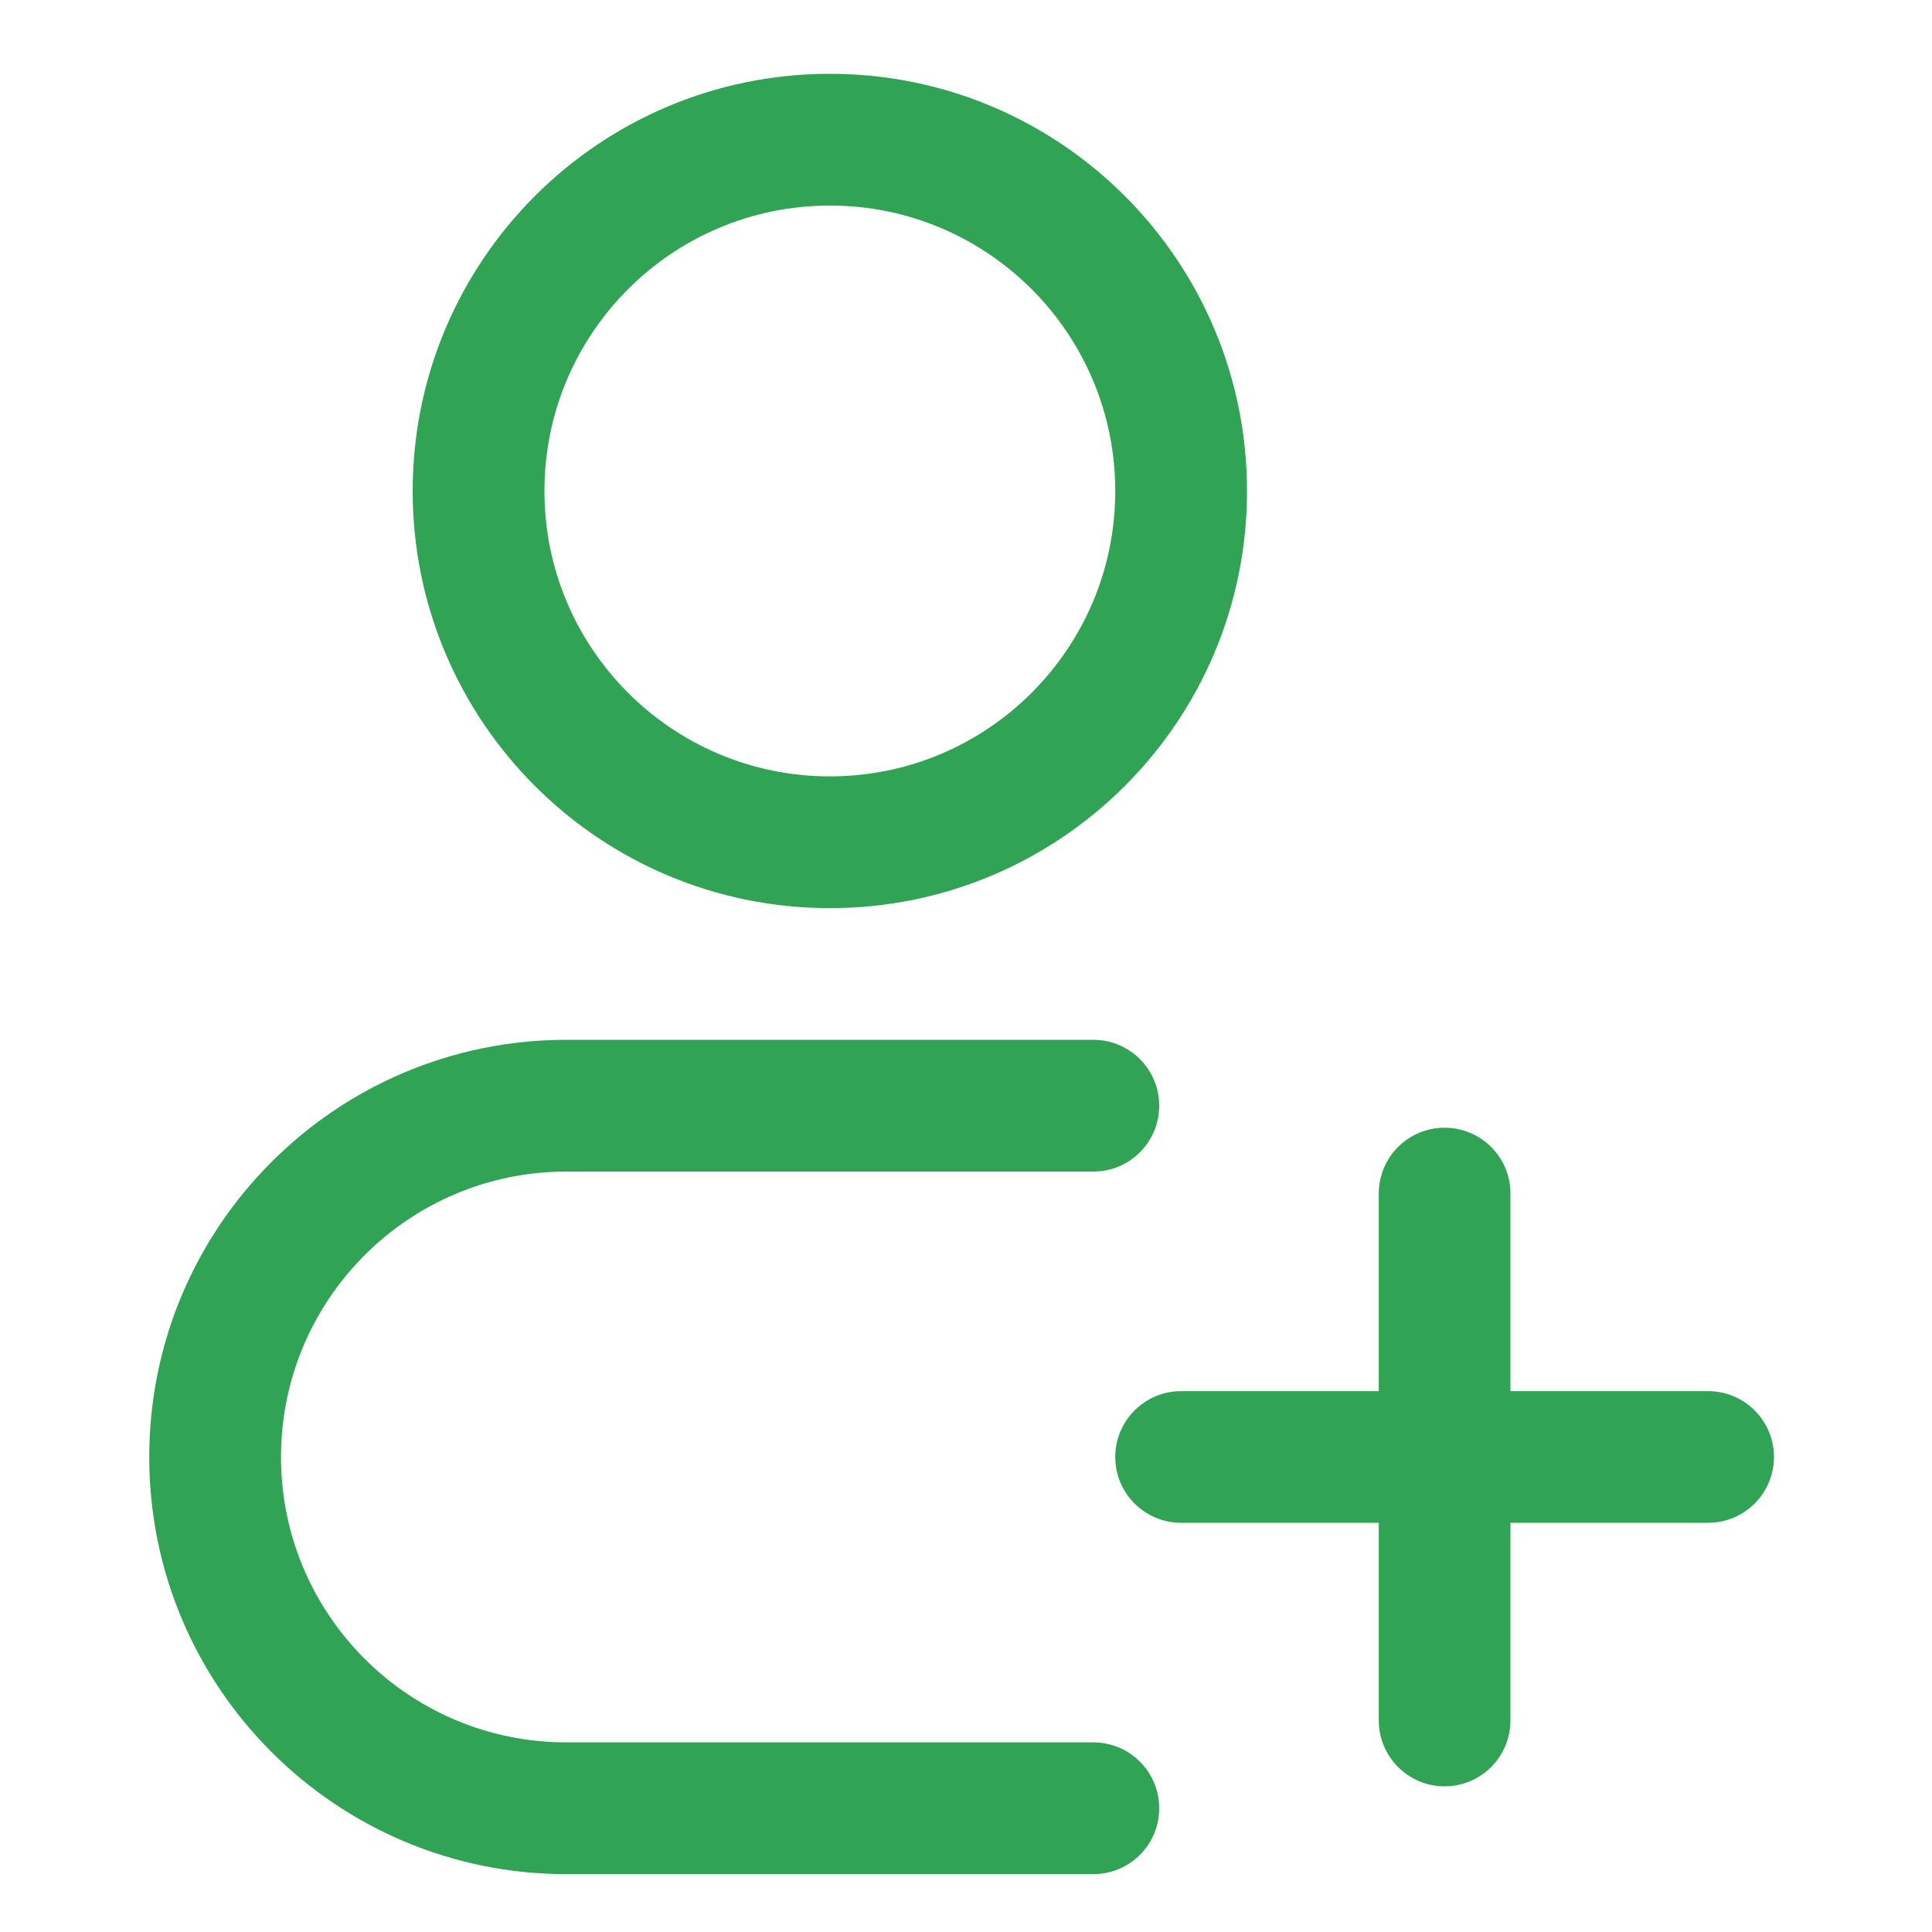 <svg width="20" height="20" viewBox="0 0 20 20" fill="none" xmlns="http://www.w3.org/2000/svg">
<path fill-rule="evenodd" clip-rule="evenodd" d="M8.591 0.764C6.206 0.764 4.272 2.698 4.272 5.083C4.272 7.467 6.206 9.401 8.591 9.401C10.976 9.401 12.909 7.467 12.909 5.083C12.909 2.698 10.976 0.764 8.591 0.764ZM5.636 5.083C5.636 3.451 6.959 2.128 8.591 2.128C10.222 2.128 11.545 3.451 11.545 5.083C11.545 6.714 10.222 8.037 8.591 8.037C6.959 8.037 5.636 6.714 5.636 5.083Z" fill="#31A354"/>
<path d="M5.864 10.764C3.479 10.764 1.545 12.698 1.545 15.083C1.545 17.468 3.479 19.401 5.864 19.401H11.318C11.695 19.401 12 19.096 12 18.719C12 18.342 11.695 18.037 11.318 18.037H5.864C4.232 18.037 2.909 16.714 2.909 15.083C2.909 13.451 4.232 12.128 5.864 12.128H11.318C11.695 12.128 12 11.823 12 11.446C12 11.07 11.695 10.764 11.318 10.764H5.864Z" fill="#31A354"/>
<path d="M15.636 12.355C15.636 11.979 15.331 11.674 14.954 11.674C14.578 11.674 14.273 11.979 14.273 12.355V14.401H12.227C11.851 14.401 11.545 14.706 11.545 15.083C11.545 15.459 11.851 15.764 12.227 15.764H14.273V17.81C14.273 18.186 14.578 18.492 14.954 18.492C15.331 18.492 15.636 18.186 15.636 17.81V15.764H17.682C18.058 15.764 18.364 15.459 18.364 15.083C18.364 14.706 18.058 14.401 17.682 14.401H15.636V12.355Z" fill="#31A354"/>
</svg>
